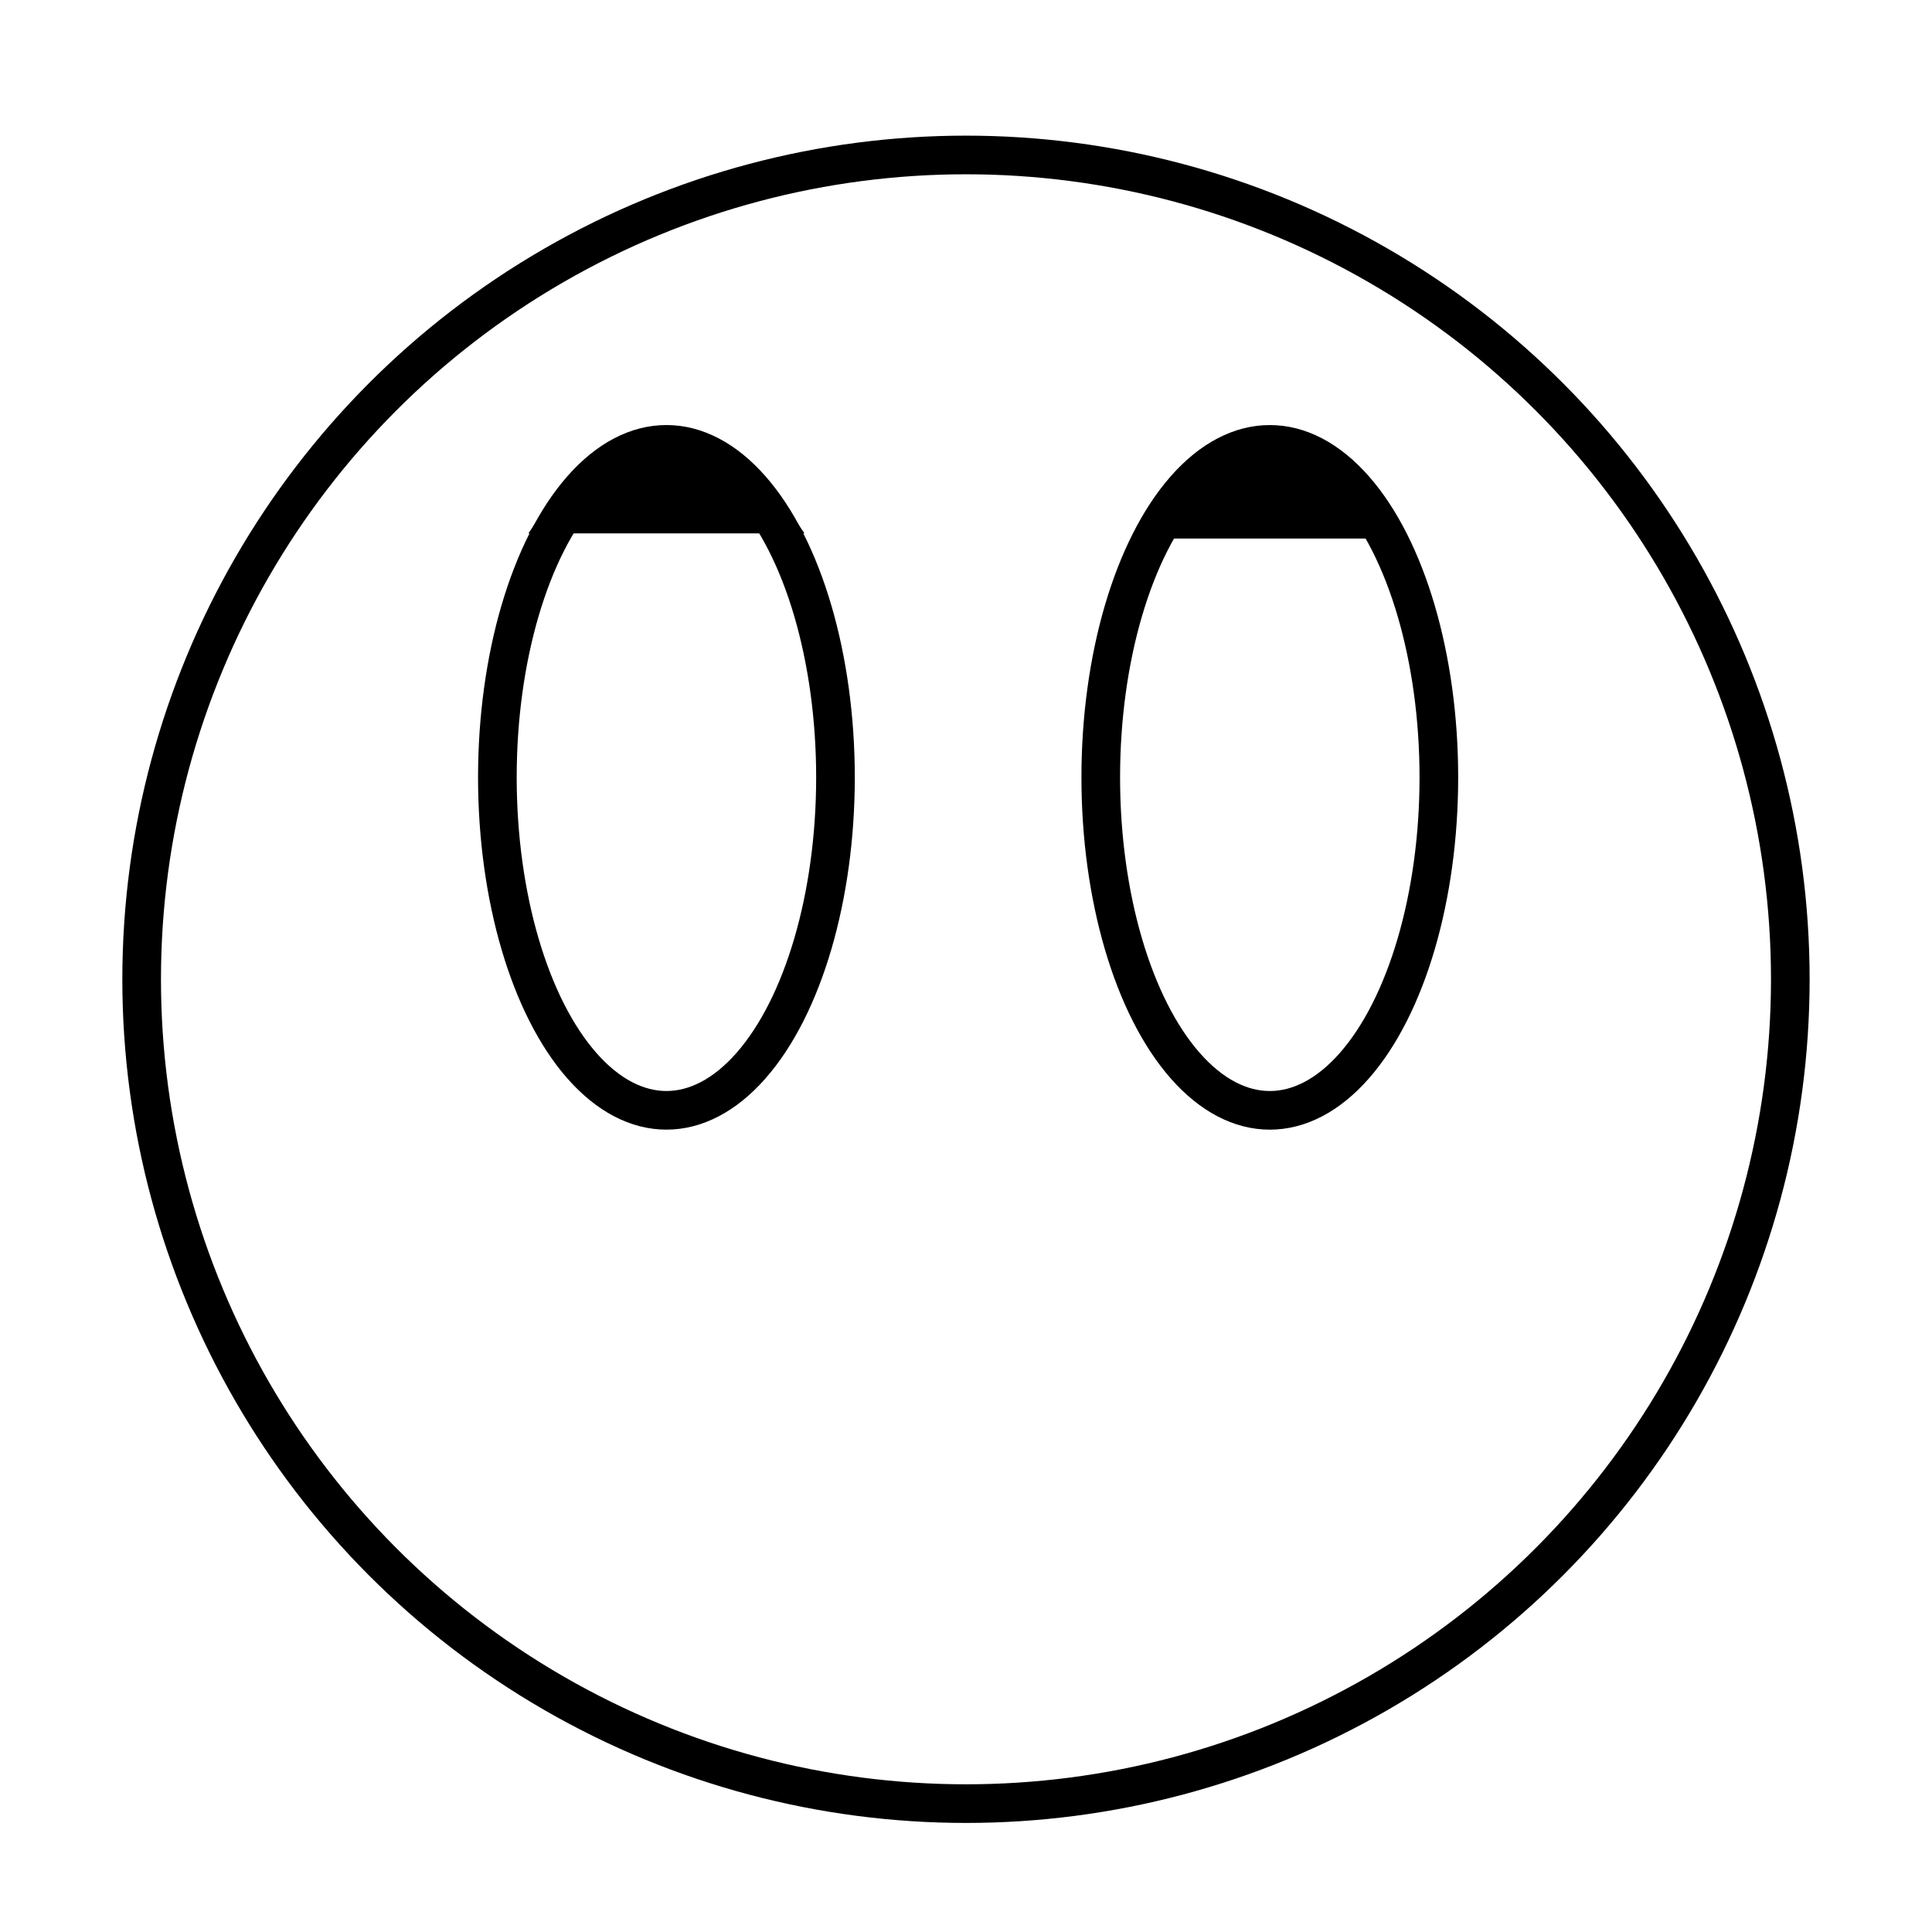 <?xml version="1.0" encoding="utf-8"?>
<!-- Generator: Adobe Illustrator 16.0.0, SVG Export Plug-In . SVG Version: 6.00 Build 0)  -->
<!DOCTYPE svg PUBLIC "-//W3C//DTD SVG 1.1//EN" "http://www.w3.org/Graphics/SVG/1.1/DTD/svg11.dtd">
<svg version="1.1" xmlns="http://www.w3.org/2000/svg" xmlns:xlink="http://www.w3.org/1999/xlink" x="0px" y="0px" width="100px"
	 height="100px" viewBox="0 0 100 100" enable-background="new 0 0 100 100" xml:space="preserve">
<g id="Layer_1">
	<circle fill="none" stroke="#000000" stroke-width="2" stroke-miterlimit="10" cx="49.999" cy="50.688" r="42.667"/>
	<ellipse fill="none" stroke="#000000" stroke-width="2" stroke-miterlimit="10" cx="65.725" cy="40.236" rx="8.75" ry="17.235"/>
	<ellipse fill="none" stroke="#000000" stroke-width="2" stroke-miterlimit="10" cx="34.494" cy="40.235" rx="8.75" ry="17.235"/>
	<path stroke="#000000" stroke-width="2" stroke-miterlimit="10" d="M34.494,23.109c-1.981,0-3.803,1.313-5.27,3.5
		c3.294,0,7.141,0,10.54,0C38.297,24.422,36.476,23.109,34.494,23.109z"/>
	<path stroke="#000000" stroke-width="2" stroke-miterlimit="10" d="M65.725,23.375c-1.981,0-3.803,1.313-5.27,3.5
		c3.293,0,7.141,0,10.539,0C69.527,24.688,67.706,23.375,65.725,23.375z"/>
</g>
<g id="Layer_2">
</g>
</svg>
